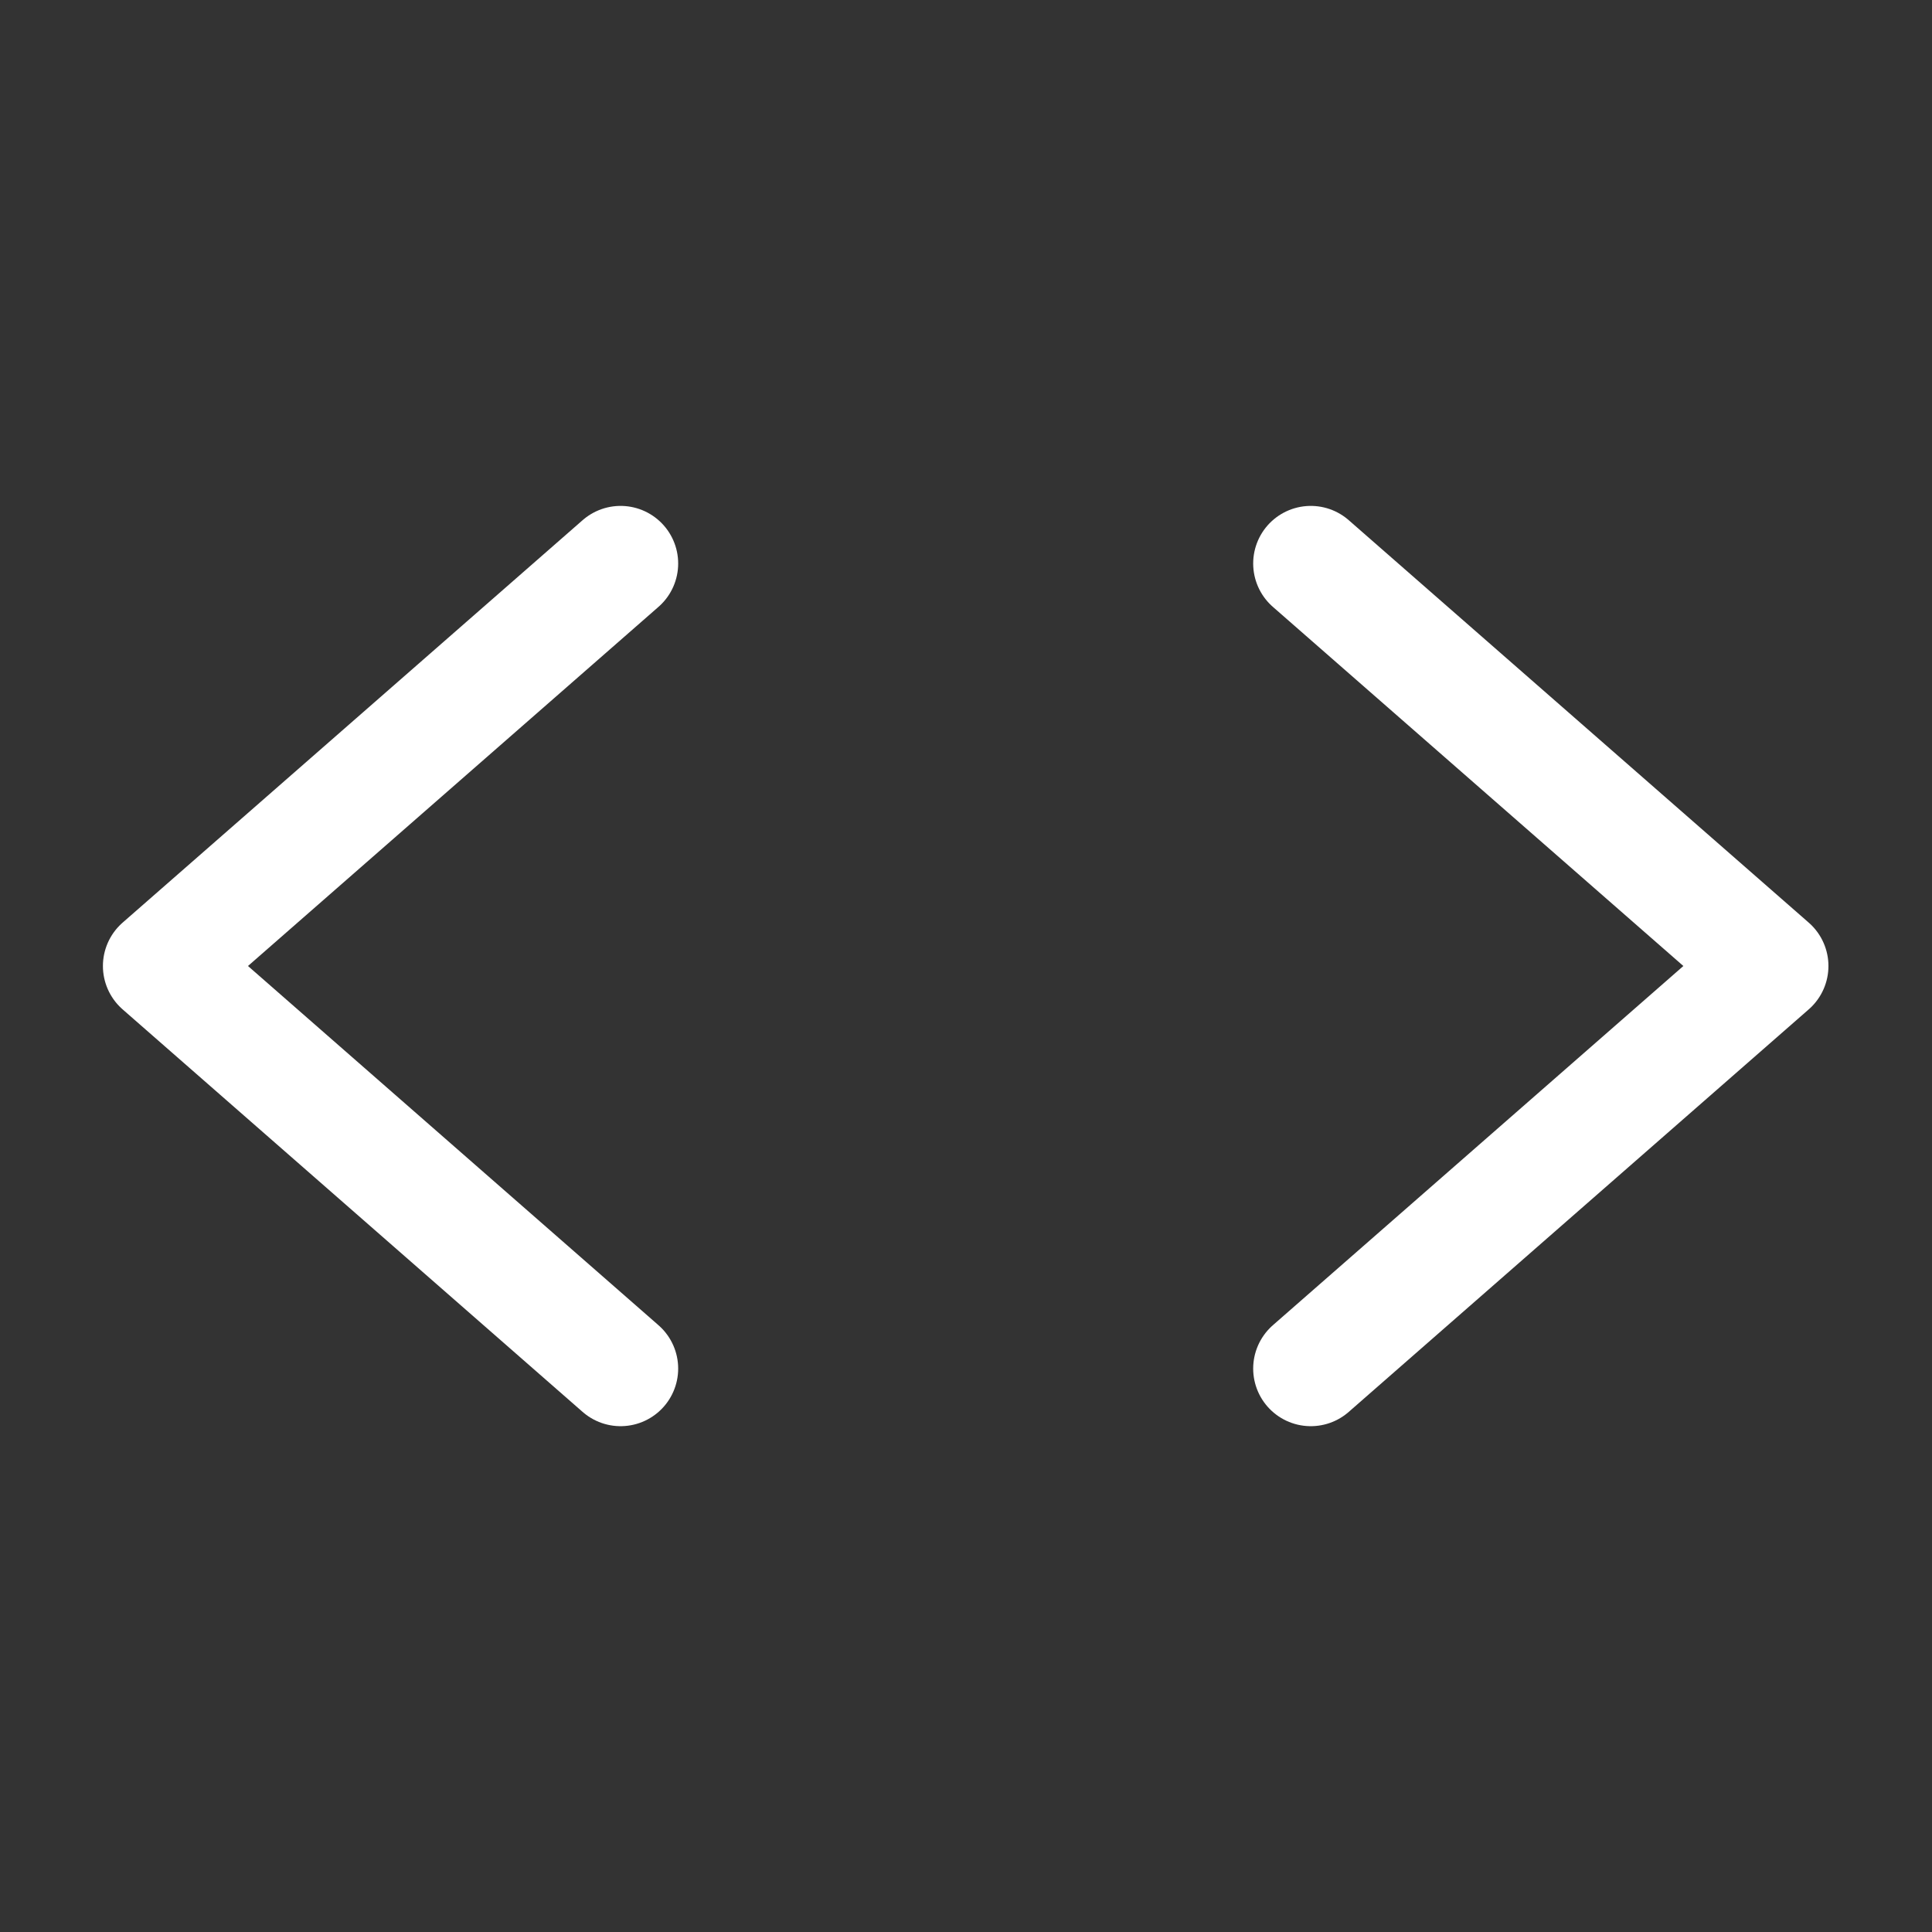 <svg width="24" height="24" viewBox="0 0 24 24" fill="none" xmlns="http://www.w3.org/2000/svg">
<rect x="0" y="0" width="24" height="24" fill="#333333" stroke="none"/>
<path d="M7.709 17.001L1.994 12L7.709 7" stroke="white" stroke-width="1.431" stroke-linecap="round" stroke-linejoin="round"/>
<path d="M16.283 17.001L21.998 12L16.283 7" stroke="white" stroke-width="1.431" stroke-linecap="round" stroke-linejoin="round"/>
</svg>
